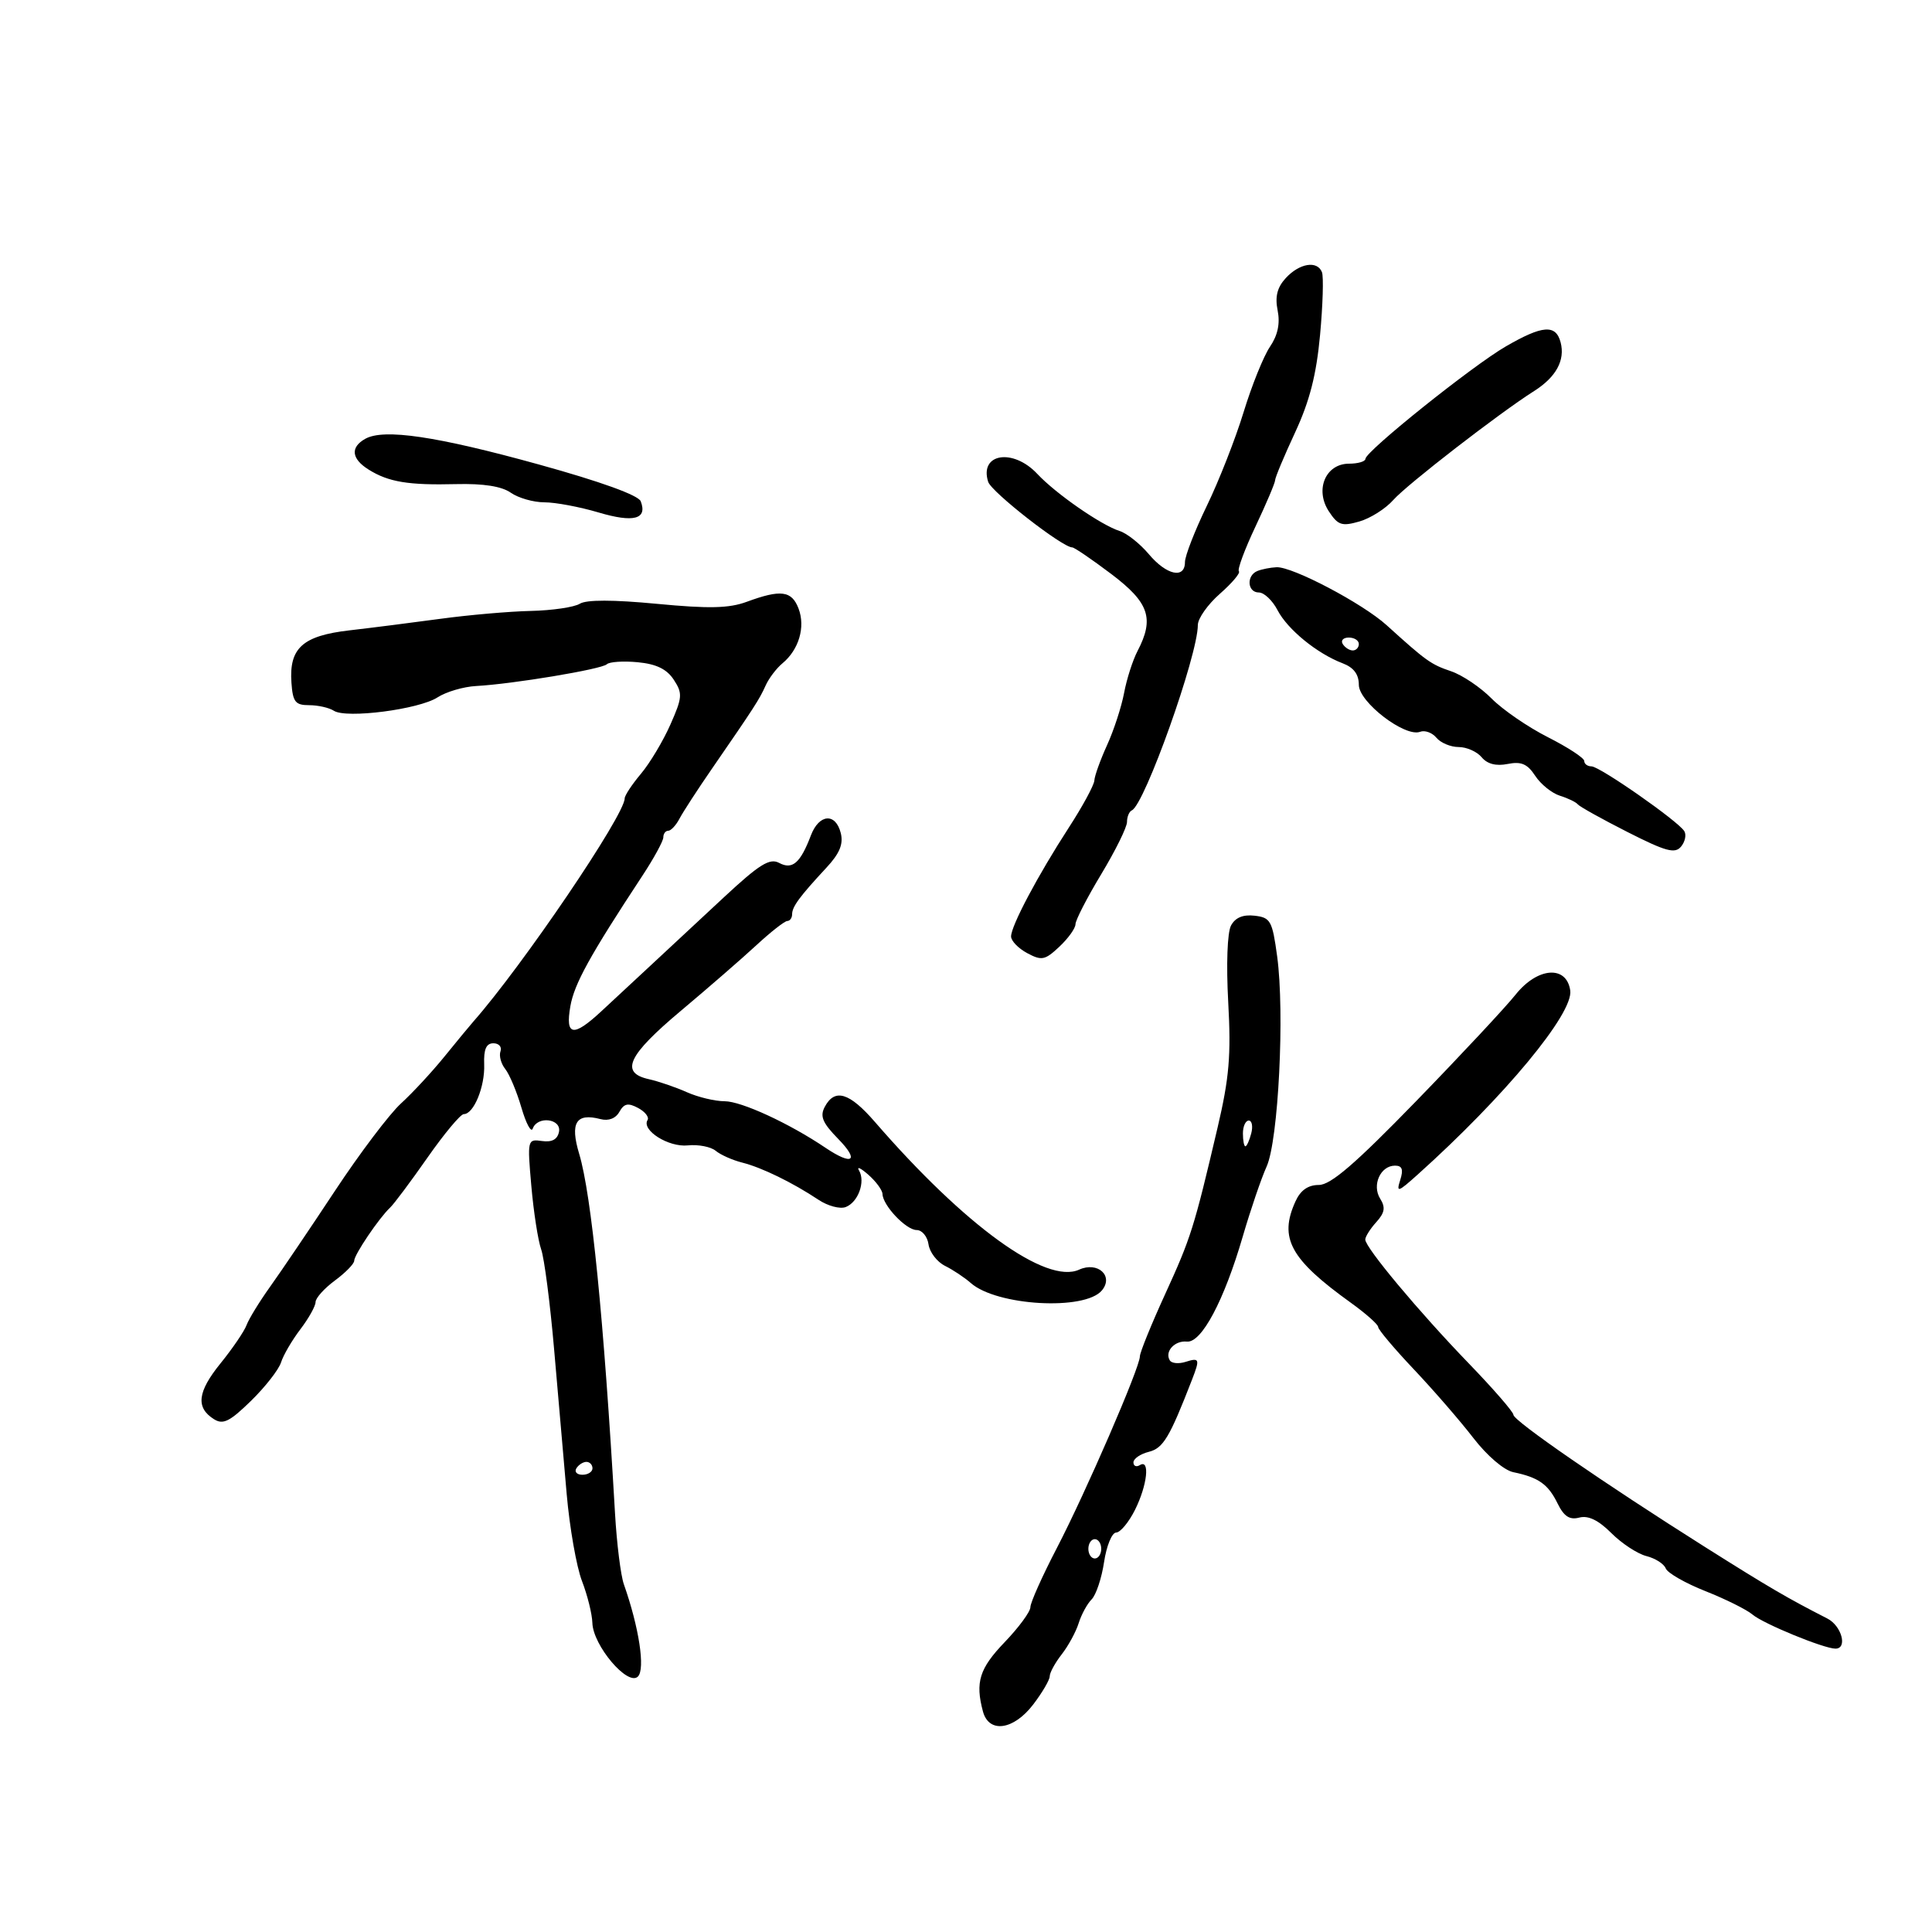 <svg xmlns="http://www.w3.org/2000/svg" width="300" height="300" viewBox="0 0 300 300" version="1.1">
	<path d="M 199.646 43.188 C 198.319 44.634, 197.962 46.061, 198.391 48.206 C 198.798 50.242, 198.414 52.054, 197.194 53.852 C 196.206 55.308, 194.366 59.875, 193.105 64 C 191.844 68.125, 189.279 74.662, 187.406 78.527 C 185.533 82.392, 184 86.329, 184 87.277 C 184 89.941, 181.137 89.317, 178.392 86.053 C 177.028 84.433, 174.990 82.814, 173.862 82.456 C 170.983 81.543, 163.959 76.672, 161.076 73.591 C 157.301 69.557, 152.041 70.402, 153.442 74.817 C 153.946 76.404, 164.963 85, 166.494 85 C 166.820 85, 169.542 86.854, 172.543 89.120 C 178.439 93.572, 179.278 96.027, 176.635 101.093 C 175.890 102.519, 174.952 105.444, 174.550 107.593 C 174.148 109.742, 172.959 113.388, 171.909 115.695 C 170.859 118.002, 169.968 120.477, 169.930 121.195 C 169.891 121.913, 168.110 125.200, 165.971 128.500 C 161.143 135.951, 157 143.761, 157 145.413 C 157 146.100, 158.127 147.265, 159.504 148.002 C 161.754 149.206, 162.260 149.105, 164.504 146.997 C 165.877 145.707, 167 144.139, 167 143.513 C 167 142.886, 168.800 139.389, 171 135.742 C 173.200 132.094, 175 128.447, 175 127.638 C 175 126.829, 175.338 126.017, 175.750 125.833 C 177.739 124.949, 186 101.756, 186 97.055 C 186 96.039, 187.542 93.853, 189.428 92.198 C 191.313 90.543, 192.639 88.972, 192.375 88.708 C 192.111 88.444, 193.268 85.321, 194.947 81.767 C 196.626 78.214, 198 74.973, 198 74.565 C 198 74.157, 199.394 70.826, 201.097 67.162 C 203.359 62.295, 204.405 58.215, 204.978 52.021 C 205.409 47.358, 205.542 42.971, 205.274 42.271 C 204.561 40.413, 201.776 40.866, 199.646 43.188 M 233.821 53.792 C 228.634 56.794, 212.058 70.069, 212.023 71.250 C 212.010 71.662, 210.865 72, 209.479 72 C 205.844 72, 204.134 76.029, 206.339 79.395 C 207.757 81.559, 208.356 81.758, 211.079 80.977 C 212.793 80.486, 215.164 78.984, 216.348 77.641 C 218.449 75.257, 232.803 64.149, 238.215 60.720 C 241.633 58.554, 243.058 55.938, 242.332 53.162 C 241.593 50.335, 239.531 50.487, 233.821 53.792 M 56.720 68.137 C 54.365 69.455, 54.563 71.246, 57.250 72.924 C 60.333 74.850, 63.410 75.359, 70.842 75.173 C 75.068 75.068, 77.894 75.513, 79.314 76.507 C 80.486 77.328, 82.838 78, 84.541 78 C 86.244 78, 90.025 78.709, 92.943 79.576 C 98.395 81.195, 100.559 80.621, 99.492 77.839 C 99.131 76.898, 93.272 74.781, 83.709 72.135 C 67.791 67.731, 59.611 66.519, 56.720 68.137 M 195.250 88.662 C 193.505 89.366, 193.682 92, 195.474 92 C 196.285 92, 197.591 93.237, 198.377 94.750 C 199.934 97.748, 204.517 101.486, 208.486 102.995 C 210.204 103.648, 211 104.708, 211 106.342 C 211 109.028, 218.180 114.529, 220.516 113.632 C 221.252 113.350, 222.392 113.767, 223.049 114.559 C 223.707 115.352, 225.260 116, 226.500 116 C 227.740 116, 229.348 116.714, 230.072 117.586 C 230.941 118.633, 232.312 118.988, 234.107 118.629 C 236.218 118.206, 237.174 118.617, 238.386 120.467 C 239.244 121.777, 240.971 123.168, 242.223 123.559 C 243.476 123.950, 244.725 124.554, 245 124.901 C 245.275 125.248, 248.738 127.176, 252.695 129.185 C 258.668 132.217, 260.084 132.604, 261.031 131.463 C 261.659 130.706, 261.886 129.625, 261.536 129.059 C 260.567 127.491, 248.401 119, 247.123 119 C 246.505 119, 246 118.624, 246 118.164 C 246 117.703, 243.465 116.045, 240.367 114.477 C 237.269 112.909, 233.331 110.206, 231.617 108.470 C 229.903 106.734, 227.073 104.828, 225.330 104.236 C 222.186 103.169, 221.471 102.657, 215.315 97.080 C 211.577 93.694, 200.698 87.965, 198.220 88.079 C 197.274 88.122, 195.938 88.385, 195.250 88.662 M 115.953 93.448 C 113.195 94.464, 110.094 94.534, 102.003 93.762 C 95.209 93.114, 91.054 93.110, 90.030 93.749 C 89.168 94.287, 85.743 94.790, 82.420 94.865 C 79.096 94.940, 72.805 95.488, 68.438 96.082 C 64.072 96.676, 57.690 97.487, 54.256 97.883 C 46.997 98.720, 44.878 100.631, 45.254 106 C 45.465 109.001, 45.856 109.500, 48 109.500 C 49.375 109.500, 51.106 109.891, 51.846 110.368 C 53.775 111.613, 65.055 110.157, 67.932 108.292 C 69.269 107.425, 71.969 106.629, 73.932 106.524 C 79.602 106.219, 93.429 103.919, 94.228 103.146 C 94.629 102.760, 96.789 102.618, 99.027 102.831 C 101.916 103.107, 103.541 103.895, 104.623 105.548 C 106.014 107.671, 105.968 108.285, 104.094 112.520 C 102.964 115.074, 100.906 118.511, 99.520 120.159 C 98.134 121.806, 97 123.523, 97 123.975 C 97 126.572, 81.119 149.992, 73.500 158.631 C 72.950 159.255, 70.925 161.707, 69 164.080 C 67.075 166.453, 64.042 169.724, 62.261 171.348 C 60.479 172.973, 55.871 179.072, 52.020 184.901 C 48.169 190.730, 43.650 197.412, 41.978 199.749 C 40.306 202.086, 38.647 204.786, 38.292 205.749 C 37.938 206.712, 36.114 209.392, 34.241 211.703 C 30.656 216.129, 30.369 218.573, 33.224 220.371 C 34.636 221.261, 35.675 220.747, 38.970 217.530 C 41.182 215.370, 43.283 212.679, 43.640 211.551 C 43.996 210.423, 45.348 208.108, 46.644 206.406 C 47.940 204.704, 49 202.805, 49 202.186 C 49 201.566, 50.350 200.062, 52 198.842 C 53.650 197.622, 55 196.240, 55 195.771 C 55 194.835, 58.863 189.118, 60.582 187.511 C 61.177 186.955, 63.787 183.463, 66.382 179.750 C 68.978 176.037, 71.512 173, 72.015 173 C 73.562 173, 75.314 168.732, 75.184 165.279 C 75.096 162.928, 75.501 162, 76.614 162 C 77.468 162, 77.963 162.563, 77.714 163.250 C 77.465 163.938, 77.800 165.175, 78.458 166 C 79.116 166.825, 80.246 169.525, 80.968 172 C 81.690 174.475, 82.480 175.938, 82.724 175.250 C 83.438 173.234, 87.207 173.696, 86.799 175.750 C 86.563 176.933, 85.708 177.395, 84.157 177.176 C 81.897 176.856, 81.873 176.956, 82.507 184.176 C 82.860 188.204, 83.546 192.625, 84.032 194 C 84.518 195.375, 85.421 202.350, 86.040 209.500 C 86.658 216.650, 87.538 226.775, 87.995 232 C 88.452 237.225, 89.520 243.300, 90.369 245.500 C 91.218 247.700, 91.944 250.625, 91.983 252 C 92.083 255.515, 97.486 261.886, 99.053 260.336 C 100.220 259.180, 99.235 252.709, 96.871 246 C 96.386 244.625, 95.769 239.675, 95.500 235 C 93.752 204.673, 91.844 185.524, 89.936 179.171 C 88.487 174.345, 89.444 172.780, 93.237 173.772 C 94.495 174.101, 95.601 173.677, 96.180 172.643 C 96.907 171.344, 97.533 171.215, 99.081 172.044 C 100.167 172.625, 100.829 173.468, 100.552 173.917 C 99.574 175.498, 103.809 178.171, 106.796 177.857 C 108.421 177.687, 110.371 178.063, 111.131 178.693 C 111.890 179.324, 113.747 180.149, 115.258 180.529 C 118.279 181.287, 123.072 183.625, 127.109 186.310 C 128.544 187.265, 130.439 187.769, 131.321 187.430 C 133.250 186.690, 134.414 183.504, 133.393 181.759 C 132.988 181.067, 133.634 181.357, 134.828 182.405 C 136.023 183.453, 137.015 184.803, 137.033 185.405 C 137.088 187.193, 140.699 191, 142.341 191 C 143.177 191, 144.005 192.001, 144.180 193.225 C 144.356 194.449, 145.509 195.951, 146.743 196.564 C 147.977 197.176, 149.777 198.374, 150.743 199.226 C 154.780 202.784, 168.465 203.554, 171.106 200.372 C 172.971 198.125, 170.455 195.835, 167.568 197.151 C 162.452 199.482, 149.863 190.376, 135.852 174.209 C 131.894 169.643, 129.629 168.957, 128.078 171.854 C 127.286 173.334, 127.707 174.343, 130.162 176.854 C 133.519 180.288, 132.378 181.058, 128.154 178.209 C 122.542 174.424, 115.116 171, 112.516 171 C 111.023 171, 108.384 170.367, 106.651 169.594 C 104.918 168.820, 102.263 167.912, 100.750 167.575 C 96.222 166.566, 97.480 163.875, 105.711 156.970 C 109.952 153.411, 115.239 148.818, 117.461 146.762 C 119.682 144.707, 121.838 143.019, 122.250 143.012 C 122.662 143.006, 123 142.531, 123 141.958 C 123 140.795, 124.169 139.210, 128.321 134.740 C 130.382 132.522, 130.983 131.070, 130.552 129.352 C 129.755 126.175, 127.187 126.377, 125.917 129.717 C 124.282 134.019, 123.043 135.093, 120.986 133.993 C 119.515 133.205, 117.921 134.201, 112.341 139.392 C 108.579 142.893, 103.475 147.642, 101 149.946 C 98.525 152.250, 95.076 155.455, 93.336 157.067 C 88.999 161.088, 87.756 160.875, 88.565 156.250 C 89.175 152.761, 91.599 148.370, 99.750 135.986 C 101.537 133.270, 103 130.587, 103 130.024 C 103 129.461, 103.343 129, 103.763 129 C 104.182 129, 104.970 128.154, 105.513 127.120 C 106.056 126.087, 108.300 122.630, 110.500 119.440 C 117.149 109.797, 117.934 108.581, 118.881 106.459 C 119.382 105.336, 120.560 103.780, 121.500 103 C 124.053 100.882, 125.088 97.361, 124 94.500 C 122.941 91.715, 121.254 91.495, 115.953 93.448 M 208.500 100 C 208.840 100.550, 209.541 101, 210.059 101 C 210.577 101, 211 100.550, 211 100 C 211 99.450, 210.298 99, 209.441 99 C 208.584 99, 208.160 99.450, 208.500 100 M 191.150 143.721 C 190.577 144.790, 190.397 149.775, 190.719 155.624 C 191.174 163.877, 190.876 167.379, 189.065 175.094 C 185.397 190.719, 184.936 192.180, 180.895 201.016 C 178.753 205.700, 177 210.021, 177 210.618 C 177 212.349, 168.594 231.751, 164.102 240.388 C 161.846 244.727, 160 248.852, 160 249.557 C 160 250.261, 158.200 252.710, 156 255 C 152.085 259.075, 151.414 261.213, 152.630 265.750 C 153.555 269.200, 157.393 268.662, 160.449 264.656 C 161.852 262.816, 163 260.852, 163 260.290 C 163 259.729, 163.838 258.197, 164.862 256.885 C 165.887 255.573, 167.071 253.396, 167.494 252.047 C 167.918 250.697, 168.825 249.032, 169.511 248.346 C 170.197 247.660, 171.065 245.052, 171.440 242.550 C 171.816 240.047, 172.657 237.989, 173.311 237.975 C 173.965 237.962, 175.287 236.368, 176.250 234.434 C 178.156 230.604, 178.599 226.512, 177 227.500 C 176.450 227.840, 176 227.650, 176 227.078 C 176 226.506, 177.073 225.769, 178.384 225.440 C 180.626 224.877, 181.604 223.242, 185.109 214.203 C 186.346 211.012, 186.260 210.783, 184.084 211.473 C 183.030 211.808, 181.935 211.704, 181.650 211.243 C 180.807 209.879, 182.391 208.130, 184.296 208.322 C 186.571 208.551, 190.073 201.967, 192.976 192 C 194.178 187.875, 195.845 182.988, 196.680 181.140 C 198.511 177.087, 199.506 157.249, 198.316 148.500 C 197.565 142.976, 197.287 142.475, 194.817 142.190 C 193.014 141.982, 191.812 142.483, 191.150 143.721 M 235.339 154.449 C 233.777 156.409, 226.819 163.861, 219.876 171.007 C 210.421 180.739, 206.634 184, 204.787 184 C 203.115 184, 201.947 184.820, 201.161 186.547 C 198.559 192.256, 200.344 195.527, 209.750 202.285 C 212.088 203.965, 214 205.661, 214 206.056 C 214 206.450, 216.496 209.411, 219.546 212.636 C 222.596 215.861, 226.752 220.656, 228.782 223.290 C 230.905 226.046, 233.540 228.301, 234.986 228.600 C 238.895 229.407, 240.390 230.461, 241.848 233.433 C 242.849 235.473, 243.721 236.045, 245.233 235.649 C 246.622 235.286, 248.206 236.053, 250.212 238.059 C 251.831 239.677, 254.281 241.283, 255.658 241.629 C 257.035 241.975, 258.383 242.836, 258.655 243.543 C 258.926 244.249, 261.702 245.839, 264.824 247.074 C 267.946 248.310, 271.237 249.948, 272.138 250.714 C 273.809 252.136, 283.220 256, 285.011 256 C 286.927 256, 285.972 252.460, 283.750 251.325 C 277.555 248.161, 274.669 246.473, 264.803 240.249 C 249.143 230.369, 235.008 220.618, 235.004 219.692 C 235.002 219.247, 231.875 215.647, 228.055 211.692 C 220.295 203.656, 212 193.729, 212 192.478 C 212 192.026, 212.768 190.809, 213.706 189.773 C 215.027 188.313, 215.164 187.491, 214.312 186.129 C 212.998 184.024, 214.357 181, 216.617 181 C 217.731 181, 217.947 181.592, 217.428 183.226 C 216.792 185.231, 217.058 185.150, 220.111 182.410 C 233.615 170.292, 244.332 157.367, 243.827 153.807 C 243.264 149.838, 238.739 150.180, 235.339 154.449 M 193 176 C 193 177.100, 193.173 178, 193.383 178 C 193.594 178, 194.002 177.100, 194.290 176 C 194.577 174.900, 194.405 174, 193.906 174 C 193.408 174, 193 174.900, 193 176 M 89.500 228 C 89.160 228.550, 89.584 229, 90.441 229 C 91.298 229, 92 228.550, 92 228 C 92 227.450, 91.577 227, 91.059 227 C 90.541 227, 89.840 227.450, 89.500 228 M 169 240.500 C 169 241.325, 169.450 242, 170 242 C 170.550 242, 171 241.325, 171 240.500 C 171 239.675, 170.550 239, 170 239 C 169.450 239, 169 239.675, 169 240.500" stroke="none" fill="black" fill-rule="evenodd"/>
</svg>